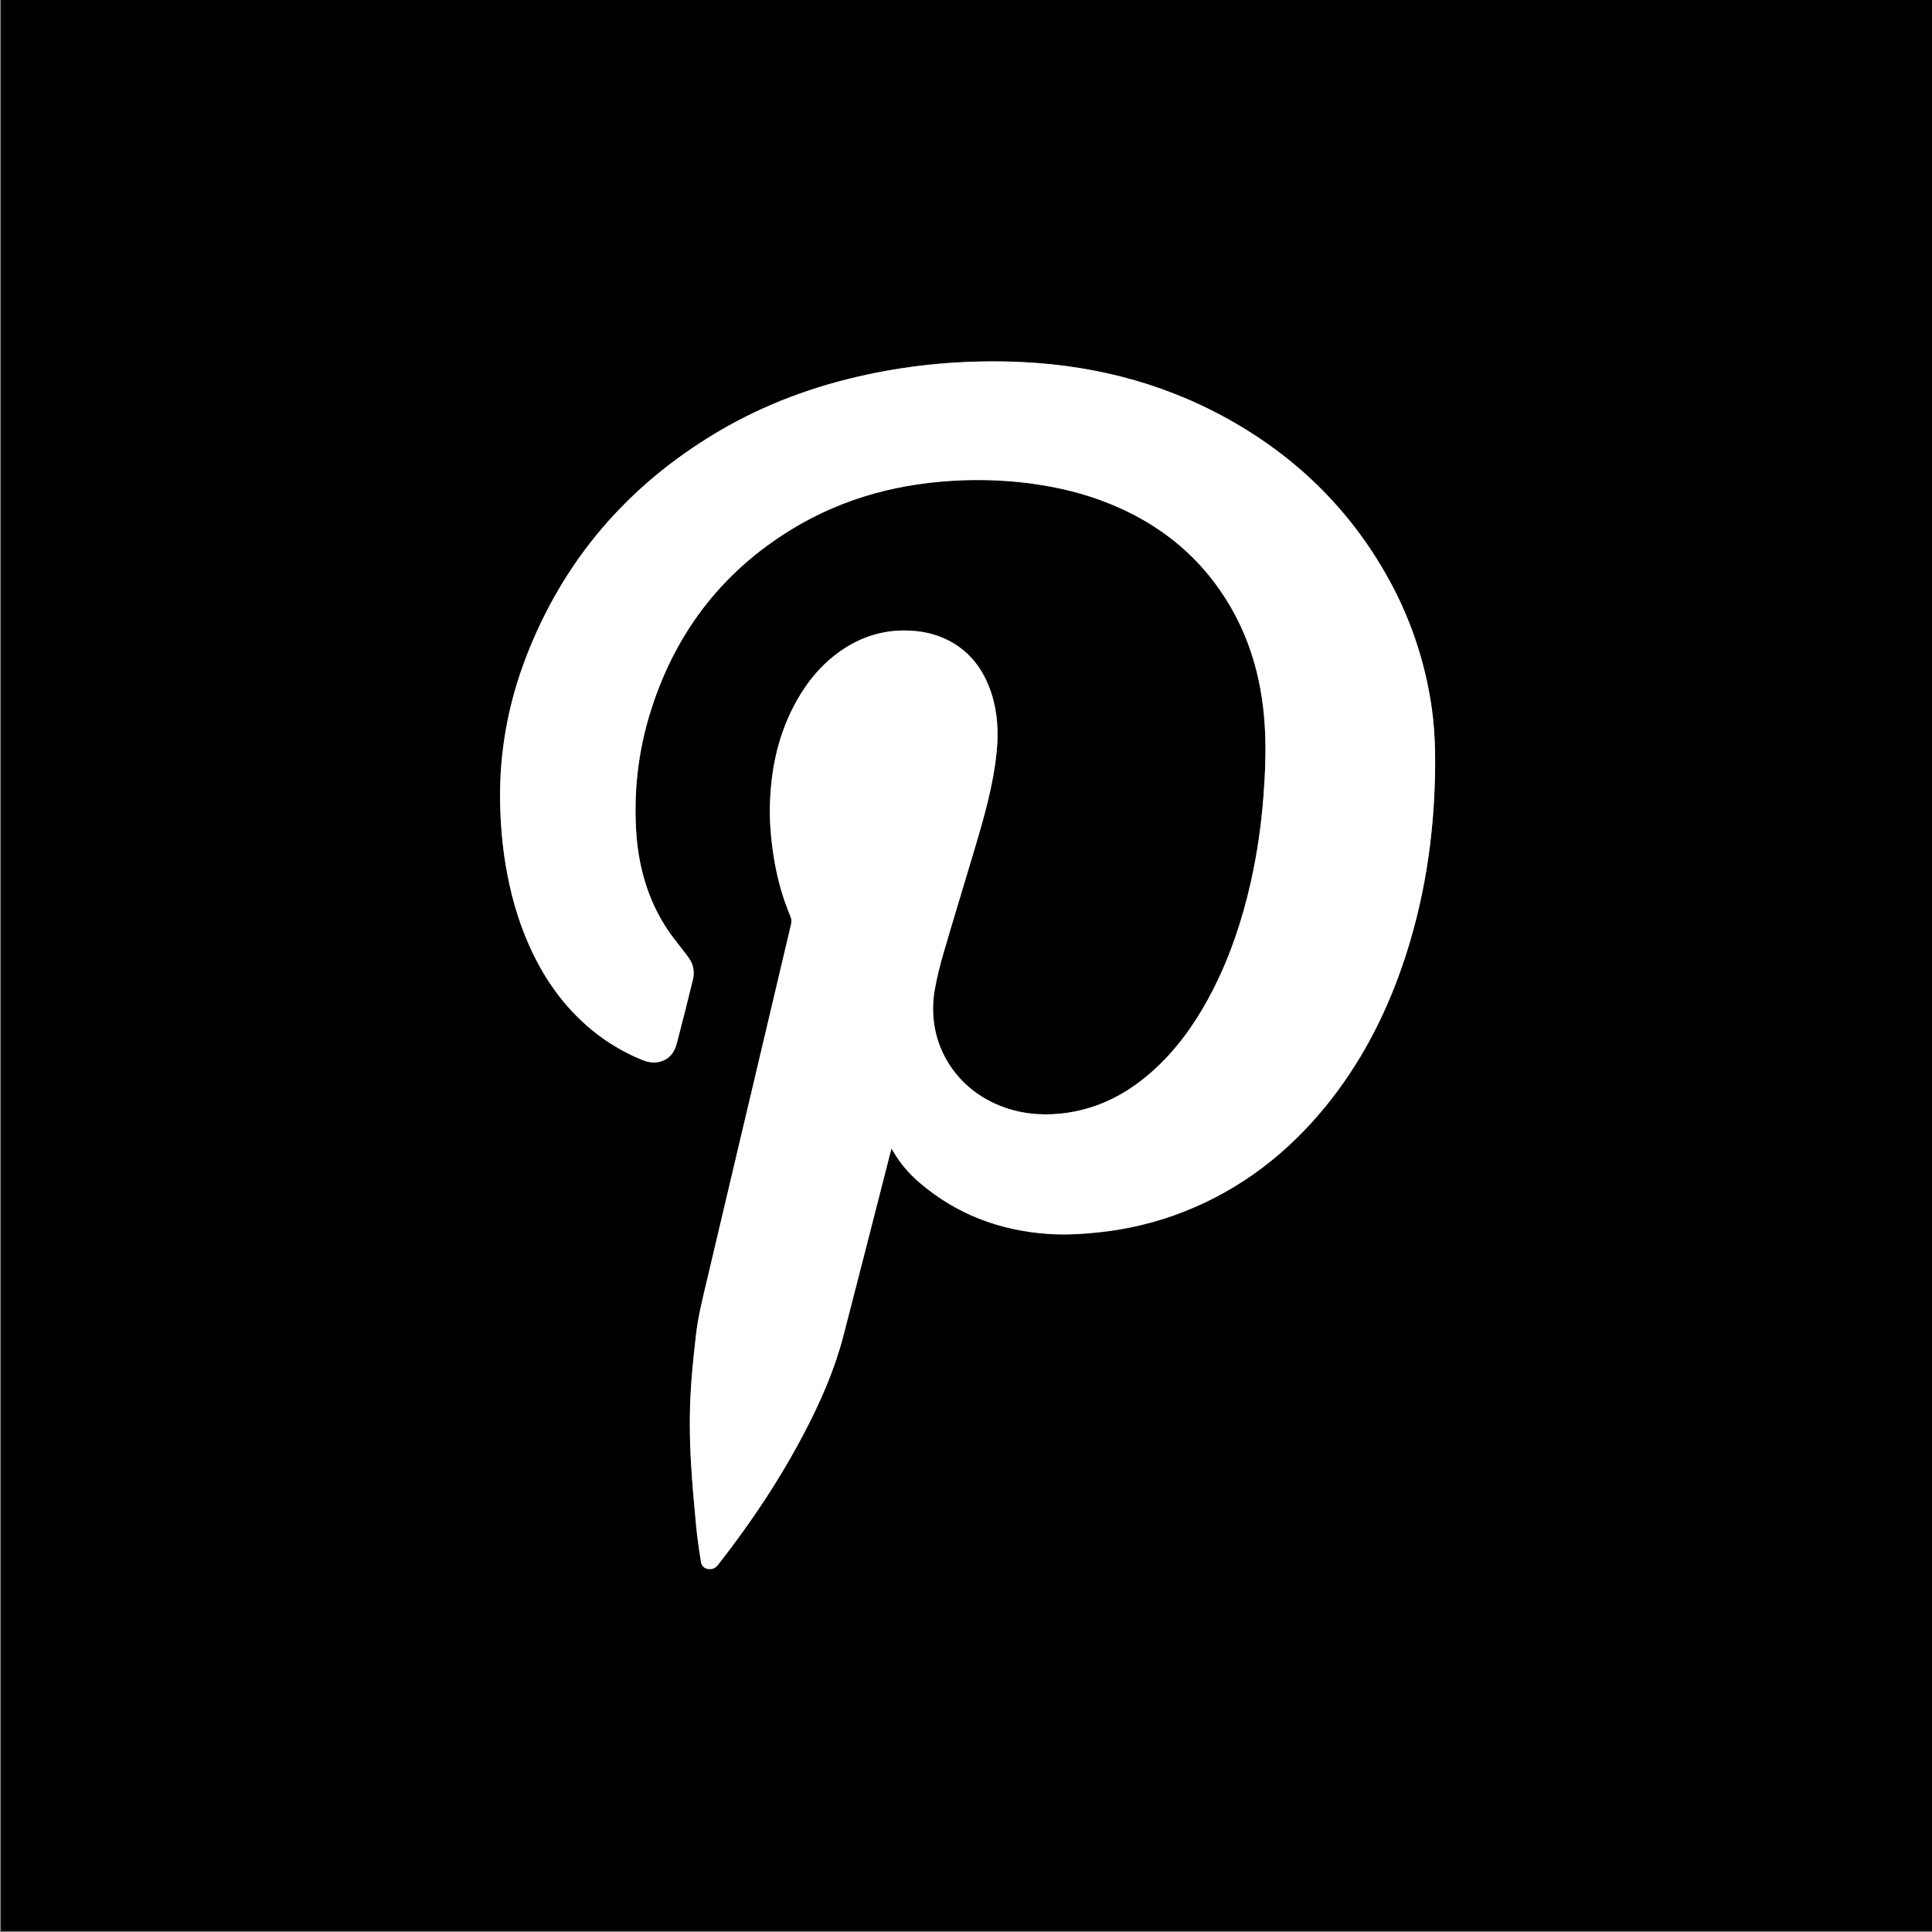 <?xml version="1.0" encoding="utf-8"?>
<!-- Generator: Adobe Illustrator 17.0.0, SVG Export Plug-In . SVG Version: 6.00 Build 0)  -->
<!DOCTYPE svg PUBLIC "-//W3C//DTD SVG 1.1//EN" "http://www.w3.org/Graphics/SVG/1.1/DTD/svg11.dtd">
<svg version="1.1" id="Layer_1" xmlns="http://www.w3.org/2000/svg" xmlns:xlink="http://www.w3.org/1999/xlink" x="0px" y="0px"
	 width="1042px" height="1042px" viewBox="0 0 1042 1042" enable-background="new 0 0 1042 1042" xml:space="preserve">
<rect x="0" y="0" width="1042" height="1042" fill="#808080" stroke="none"/>
<g>
	<path d="M0.509,1041.509c0-347.333,0-694.667,0-1042c347.333,0,694.667,0,1042,0c0,347.333,0,694.667,0,1042
		C695.176,1041.509,347.842,1041.509,0.509,1041.509z M480.758,619.489c0.57,0.868,0.814,1.205,1.023,1.563
		c3.709,6.366,8.446,11.899,14.007,16.677c19.999,17.187,43.411,25.963,69.547,27.777c9.324,0.647,18.634,0.085,27.924-0.925
		c15.585-1.695,30.683-5.353,45.27-11.084c30.713-12.068,55.921-31.566,76.636-57.05c18.215-22.408,31.421-47.591,40.882-74.786
		c12.143-34.904,17.612-70.93,17.967-107.814c0.114-11.808-0.423-23.559-2.295-35.226c-3.794-23.647-11.438-45.985-23.082-66.913
		c-20.705-37.216-50.06-65.758-87.276-86.24c-36.372-20.018-75.602-29.383-116.911-30.447c-25.85-0.666-51.478,1.582-76.793,7.006
		c-28.628,6.133-55.795,16.147-80.978,31.159c-48.119,28.684-82.831,68.872-102.98,121.296
		c-9.677,25.177-14.451,51.308-13.969,78.333c0.2,11.201,1.129,22.338,2.941,33.401c2.476,15.115,6.517,29.769,12.766,43.777
		c7.849,17.595,18.643,33.024,33.582,45.371c8.226,6.799,17.302,12.185,27.174,16.239c3.14,1.29,6.37,1.879,9.686,1.027
		c5.043-1.296,7.841-4.933,9.097-9.709c3.014-11.464,5.917-22.958,8.715-34.476c1.02-4.202,0.356-8.278-2.243-11.872
		c-1.34-1.852-2.782-3.631-4.162-5.455c-2.351-3.108-4.839-6.126-7.008-9.358c-11.177-16.651-16.248-35.28-17.264-55.091
		c-1.05-20.48,1.206-40.645,7.071-60.312c12.972-43.492,38.451-77.555,77.365-101.169c28.179-17.1,59.114-24.965,91.869-26.139
		c12.642-0.453,25.248,0.152,37.798,1.885c14.244,1.966,28.107,5.373,41.443,10.781c22.548,9.144,41.674,22.888,56.397,42.421
		c17.624,23.381,25.793,50.092,27.275,79.027c0.625,12.199,0.13,24.405-0.816,36.594c-1.195,15.4-3.375,30.646-6.745,45.718
		c-4.509,20.165-10.959,39.658-20.339,58.119c-7.536,14.83-16.68,28.537-28.596,40.245c-15.07,14.806-32.628,24.679-54.004,26.796
		c-11.228,1.112-22.16-0.11-32.678-4.363c-25.411-10.275-39.633-35.504-34.917-62.426c1.21-6.906,2.972-13.746,4.937-20.482
		c5.453-18.695,11.189-37.307,16.734-55.976c5.042-16.975,9.931-33.999,11.71-51.708c1.085-10.808,0.553-21.52-2.876-31.926
		c-4.117-12.496-11.424-22.425-23.394-28.487c-7.258-3.676-15.05-5.146-23.102-5.213c-11.937-0.1-22.902,3.266-32.891,9.778
		c-10.817,7.052-19.01,16.537-25.335,27.69c-9.796,17.274-14.005,36.044-14.64,55.726c-0.266,8.234,0.277,16.435,1.382,24.601
		c1.689,12.48,4.646,24.624,9.609,36.23c0.631,1.476,0.761,2.826,0.386,4.405c-6.241,26.281-12.423,52.576-18.632,78.865
		c-8.914,37.744-17.841,75.485-26.76,113.227c-2.298,9.726-4.749,19.43-5.899,29.376c-1.002,8.666-1.911,17.35-2.546,26.049
		c-1.063,14.563-0.951,29.157-0.09,43.721c0.675,11.416,1.729,22.814,2.819,34.201c0.581,6.067,1.531,12.102,2.438,18.132
		c0.462,3.07,2.544,4.478,5.611,4.174c1.767-0.175,2.876-1.25,3.902-2.56c17.706-22.608,33.568-46.42,46.82-71.921
		c8.535-16.423,15.906-33.342,20.566-51.309c7.696-29.669,15.245-59.377,22.853-89.069
		C478.697,627.614,479.647,623.856,480.758,619.489z"/>
	<path fill="#FFFFFF" d="M480.758,619.489c-1.111,4.367-2.06,8.125-3.022,11.88c-7.609,29.692-15.157,59.4-22.853,89.069
		c-4.66,17.967-12.031,34.886-20.566,51.309c-13.253,25.501-29.114,49.313-46.82,71.921c-1.025,1.309-2.134,2.384-3.902,2.56
		c-3.067,0.304-5.149-1.104-5.611-4.174c-0.907-6.031-1.857-12.065-2.438-18.132c-1.09-11.387-2.143-22.784-2.819-34.201
		c-0.862-14.564-0.973-29.158,0.09-43.721c0.635-8.699,1.544-17.383,2.546-26.049c1.15-9.946,3.6-19.651,5.899-29.376
		c8.92-37.743,17.846-75.483,26.76-113.227c6.209-26.289,12.39-52.584,18.632-78.865c0.375-1.579,0.245-2.929-0.386-4.405
		c-4.964-11.605-7.92-23.75-9.609-36.23c-1.105-8.166-1.648-16.367-1.382-24.601c0.635-19.683,4.844-38.452,14.64-55.726
		c6.325-11.154,14.518-20.638,25.335-27.69c9.989-6.512,20.953-9.878,32.891-9.778c8.052,0.068,15.845,1.538,23.102,5.213
		c11.97,6.062,19.277,15.99,23.394,28.487c3.429,10.407,3.962,21.118,2.876,31.926c-1.779,17.709-6.668,34.733-11.71,51.708
		c-5.545,18.669-11.28,37.281-16.734,55.976c-1.965,6.737-3.727,13.576-4.937,20.482c-4.715,26.922,9.507,52.151,34.917,62.426
		c10.518,4.253,21.45,5.476,32.678,4.363c21.375-2.117,38.934-11.99,54.004-26.796c11.917-11.708,21.06-25.415,28.596-40.245
		c9.38-18.461,15.83-37.953,20.339-58.119c3.37-15.072,5.55-30.317,6.745-45.718c0.945-12.188,1.44-24.394,0.816-36.594
		c-1.482-28.936-9.651-55.646-27.275-79.027c-14.723-19.532-33.849-33.277-56.397-42.421c-13.336-5.408-27.198-8.814-41.443-10.781
		c-12.55-1.733-25.156-2.338-37.798-1.885c-32.755,1.175-63.69,9.04-91.869,26.139c-38.914,23.614-64.393,57.677-77.365,101.169
		c-5.866,19.667-8.122,39.832-7.071,60.312c1.016,19.812,6.087,38.441,17.264,55.091c2.169,3.231,4.657,6.249,7.008,9.358
		c1.38,1.824,2.822,3.602,4.162,5.455c2.6,3.594,3.264,7.671,2.243,11.872c-2.797,11.518-5.701,23.012-8.715,34.476
		c-1.255,4.775-4.054,8.413-9.097,9.709c-3.316,0.852-6.546,0.263-9.686-1.027c-9.872-4.055-18.948-9.441-27.174-16.239
		c-14.939-12.347-25.733-27.776-33.582-45.371c-6.249-14.008-10.29-28.662-12.766-43.777c-1.812-11.063-2.741-22.2-2.941-33.401
		c-0.482-27.025,4.292-53.156,13.969-78.333c20.149-52.424,54.861-92.612,102.98-121.296c25.184-15.012,52.35-25.026,80.978-31.159
		c25.315-5.423,50.943-7.671,76.793-7.006c41.309,1.064,80.539,10.429,116.911,30.447c37.216,20.483,66.57,49.025,87.276,86.24
		c11.643,20.928,19.288,43.266,23.082,66.913c1.872,11.667,2.409,23.418,2.295,35.226c-0.355,36.883-5.825,72.91-17.967,107.814
		c-9.461,27.194-22.667,52.377-40.882,74.786c-20.715,25.484-45.924,44.982-76.636,57.05c-14.587,5.732-29.685,9.389-45.27,11.084
		c-9.289,1.01-18.6,1.572-27.924,0.925c-26.136-1.814-49.548-10.589-69.547-27.777c-5.561-4.779-10.298-10.311-14.007-16.677
		C481.572,620.694,481.327,620.357,480.758,619.489z"/>
</g>
</svg>
